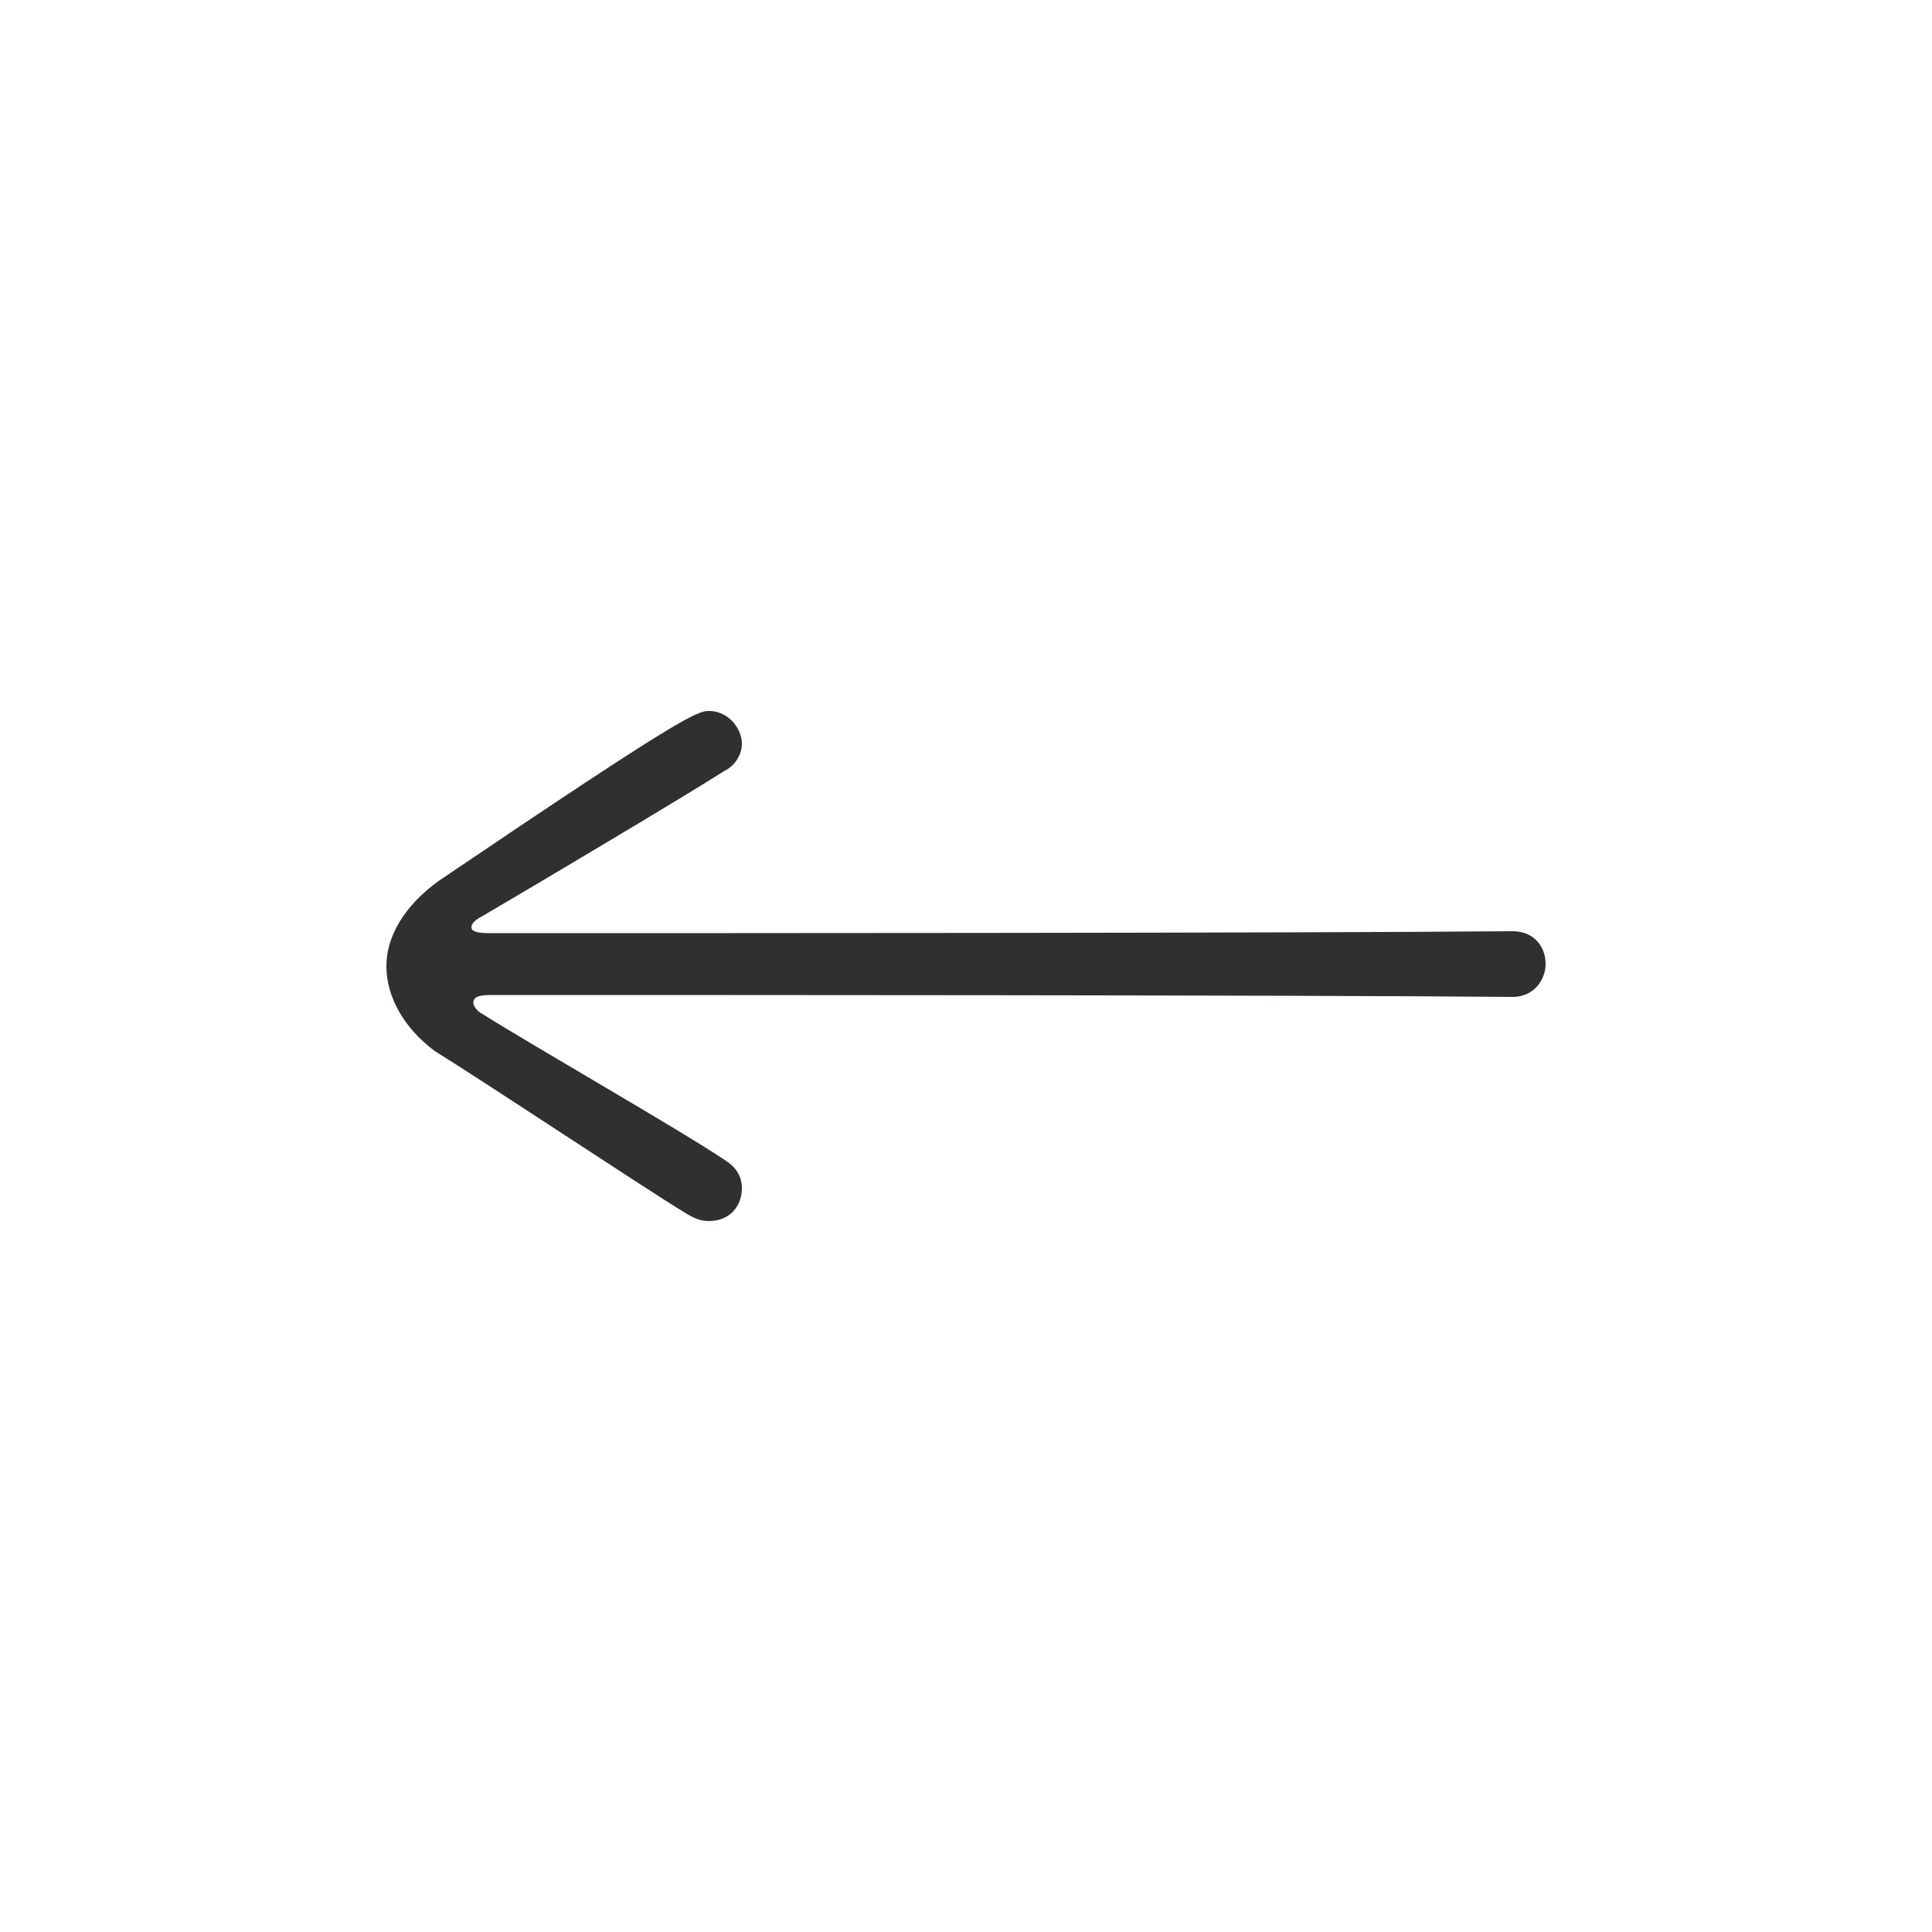 <?xml version="1.0" encoding="utf-8"?>
<!-- Generator: Adobe Illustrator 23.0.2, SVG Export Plug-In . SVG Version: 6.00 Build 0)  -->
<svg version="1.1" id="レイヤー_1" xmlns="http://www.w3.org/2000/svg" xmlns:xlink="http://www.w3.org/1999/xlink" x="0px"
	 y="0px" viewBox="0 0 100 100" style="enable-background:new 0 0 100 100;" xml:space="preserve">
<style type="text/css">
	.st0{fill:#312F2F;}
	.st1{fill:none;}
</style>
<g>
	<path class="st0" d="M25.4,51.5c-0.6,0-0.9,0.1-0.9,0.4c0,0.1,0.1,0.4,0.5,0.6c2.7,1.7,10.4,6.1,12.6,7.6c0.6,0.4,0.8,0.9,0.8,1.4
		c0,0.9-0.6,1.7-1.7,1.7c-0.4,0-0.7-0.1-1.2-0.4c-2.3-1.4-10.1-6.6-13-8.4C20.9,53.2,20,51.6,20,50c0-1.5,0.9-3.1,2.7-4.4
		c12.7-8.6,13.4-8.8,14-8.8c1,0,1.7,0.9,1.7,1.7c0,0.5-0.3,1.1-0.9,1.4c-2.2,1.4-9.6,5.8-12.5,7.5c-0.4,0.2-0.6,0.4-0.6,0.6
		s0.3,0.3,0.9,0.3c10.3,0,41.7,0,53-0.1c1.1,0,1.7,0.8,1.7,1.7c0,0.8-0.6,1.7-1.7,1.7C67.1,51.5,35.7,51.5,25.4,51.5z"/>
</g>
<rect x="0" y="0" class="st1" width="100" height="100"/>
</svg>
